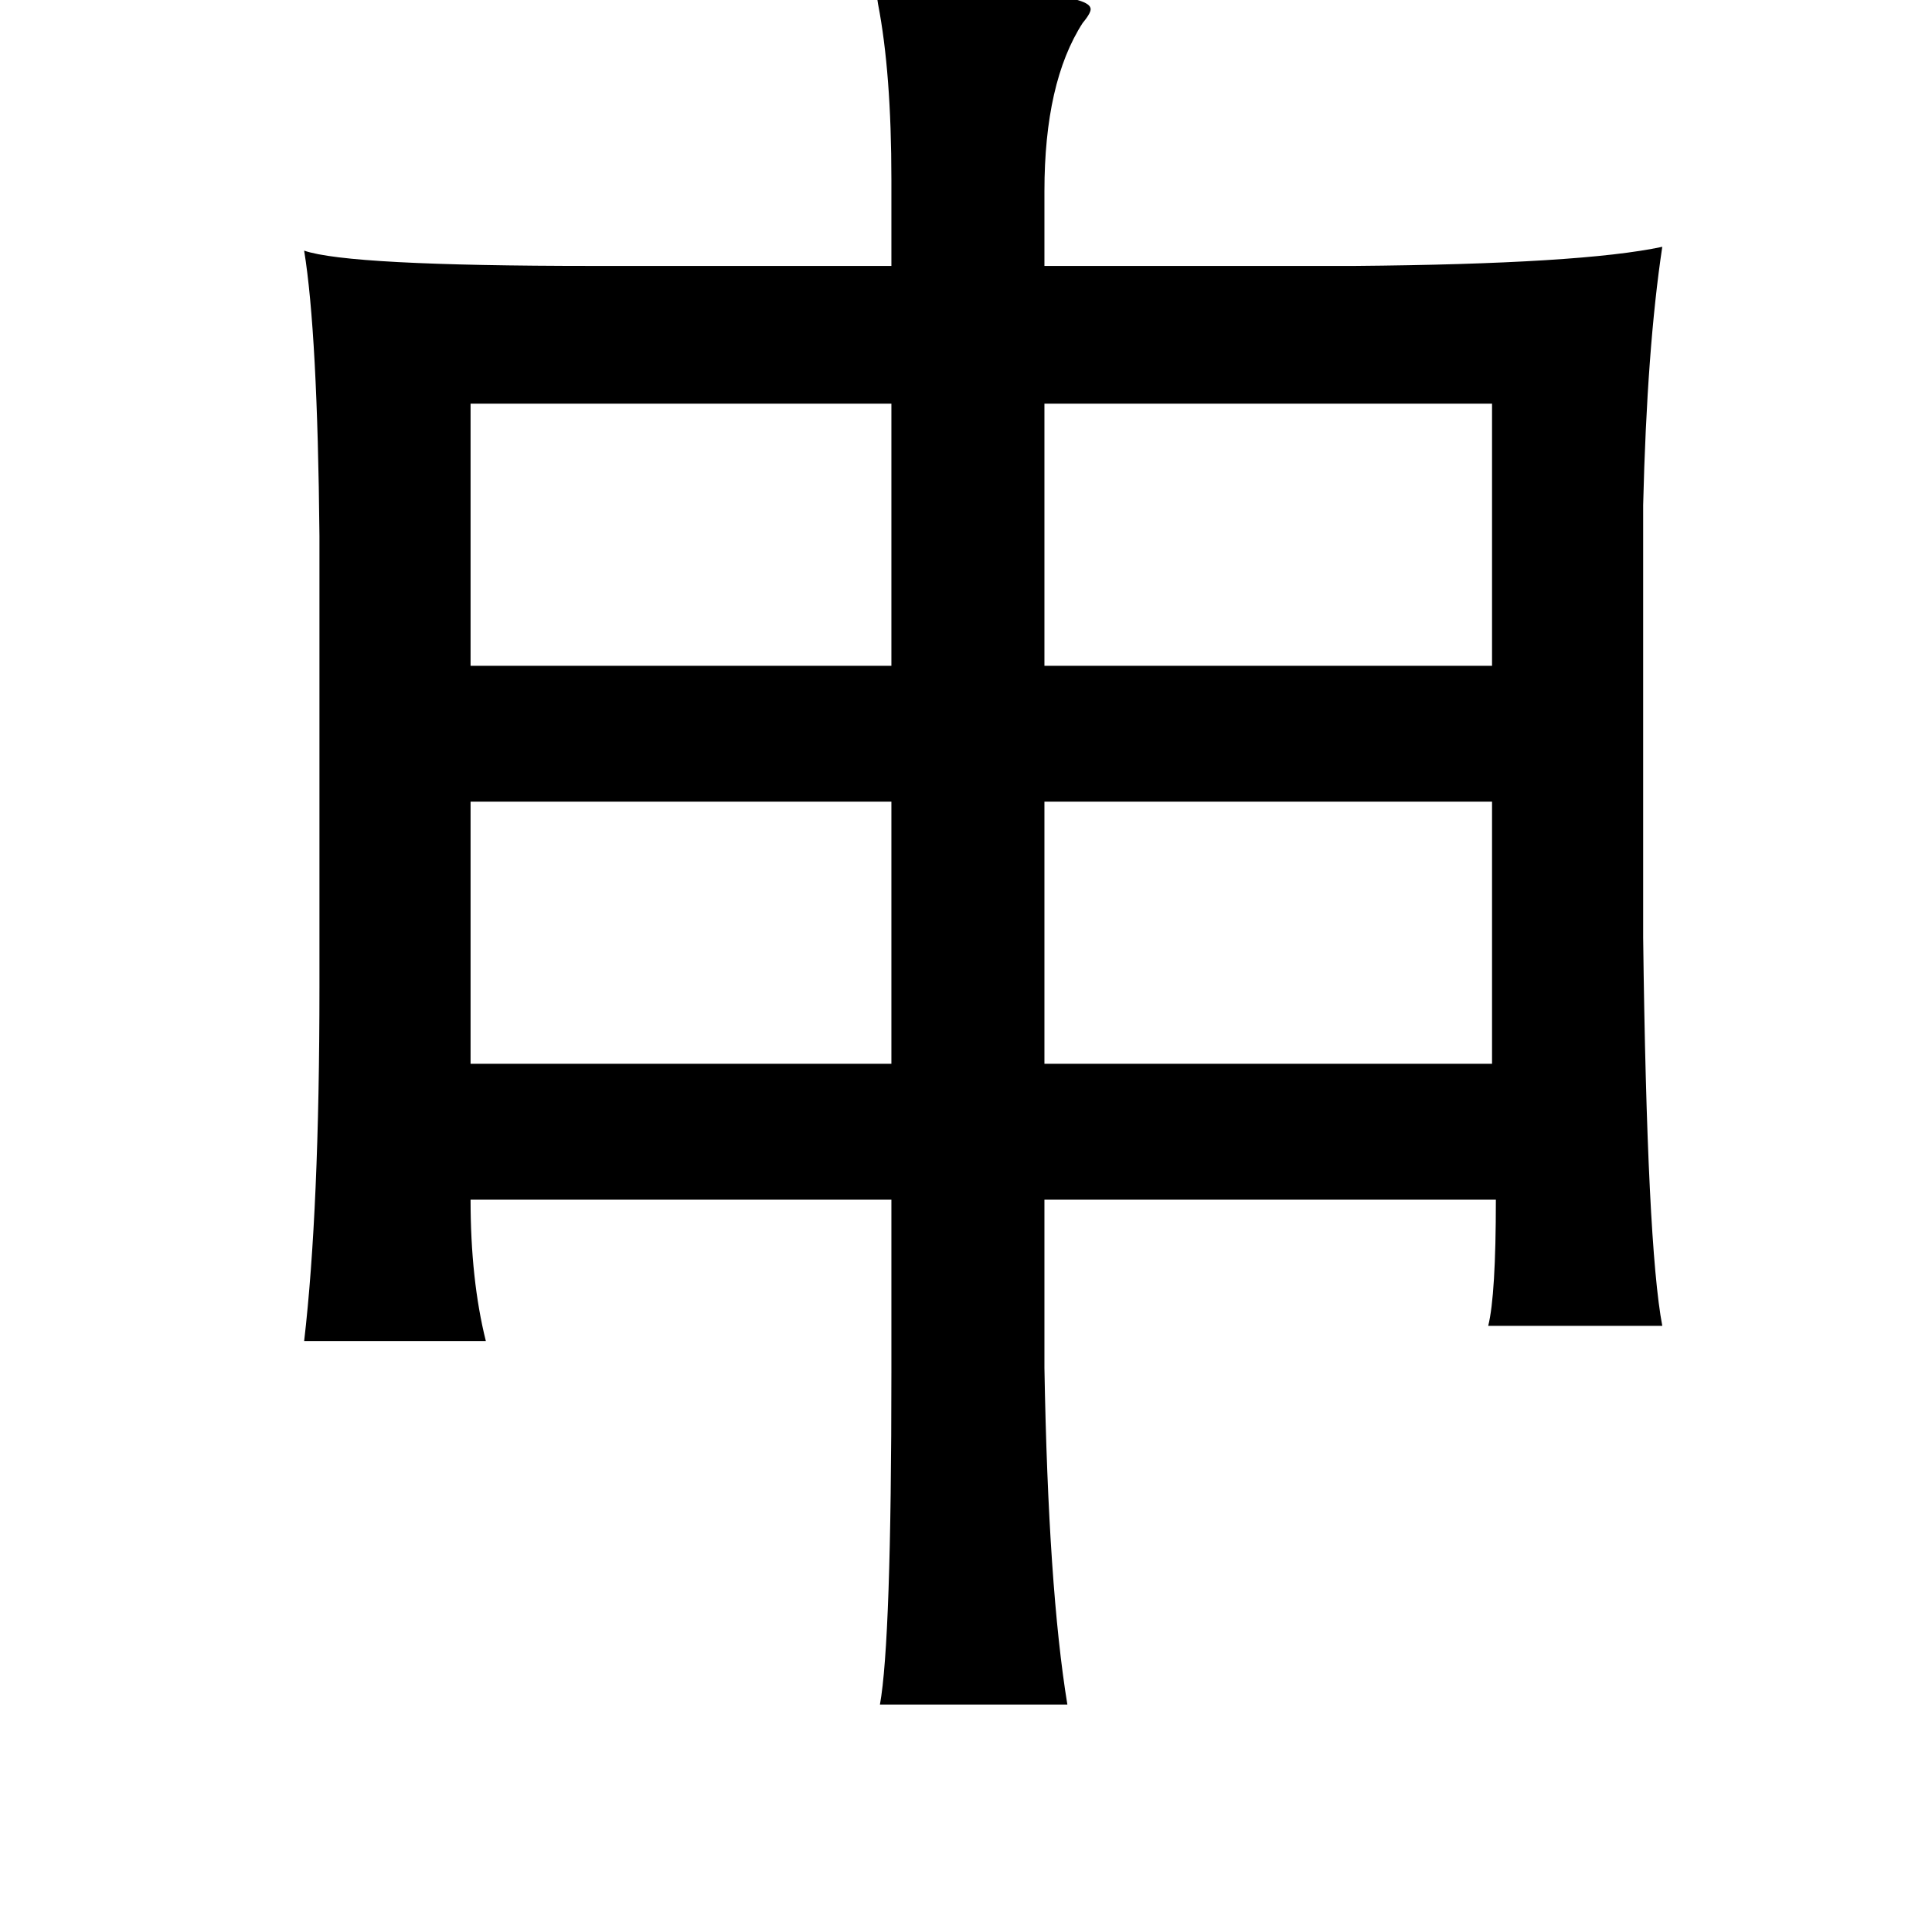<?xml version="1.0" standalone="no"?>
<!DOCTYPE svg PUBLIC "-//W3C//DTD SVG 1.1//EN" "http://www.w3.org/Graphics/SVG/1.1/DTD/svg11.dtd" >
<svg xmlns="http://www.w3.org/2000/svg" xmlns:xlink="http://www.w3.org/1999/xlink" version="1.1" viewBox="-10 0 1010 1000">
   <path fill="currentColor"
d="M448 -6q109 0 112 10q1 2 -4 8q-20 31 -20 88v39h162q119 -1 161 -10q-8 53 -10 135v226q2 161 10 203h-91q4 -16 4 -66h-236v88q2 115 12 176h-98q6 -33 6 -174v-90h-220q0 42 8 74h-95q8 -69 8 -185v-236q-1 -106 -8 -149q23 8 151 8h156v-45q0 -56 -7 -92q-1 -6 -1 -8
zM456 211h-220v137h220v-137zM536 211v137h234v-137h-234zM236 419v137h220v-137h-220zM536 419v137h234v-137h-234z" />
</svg>

